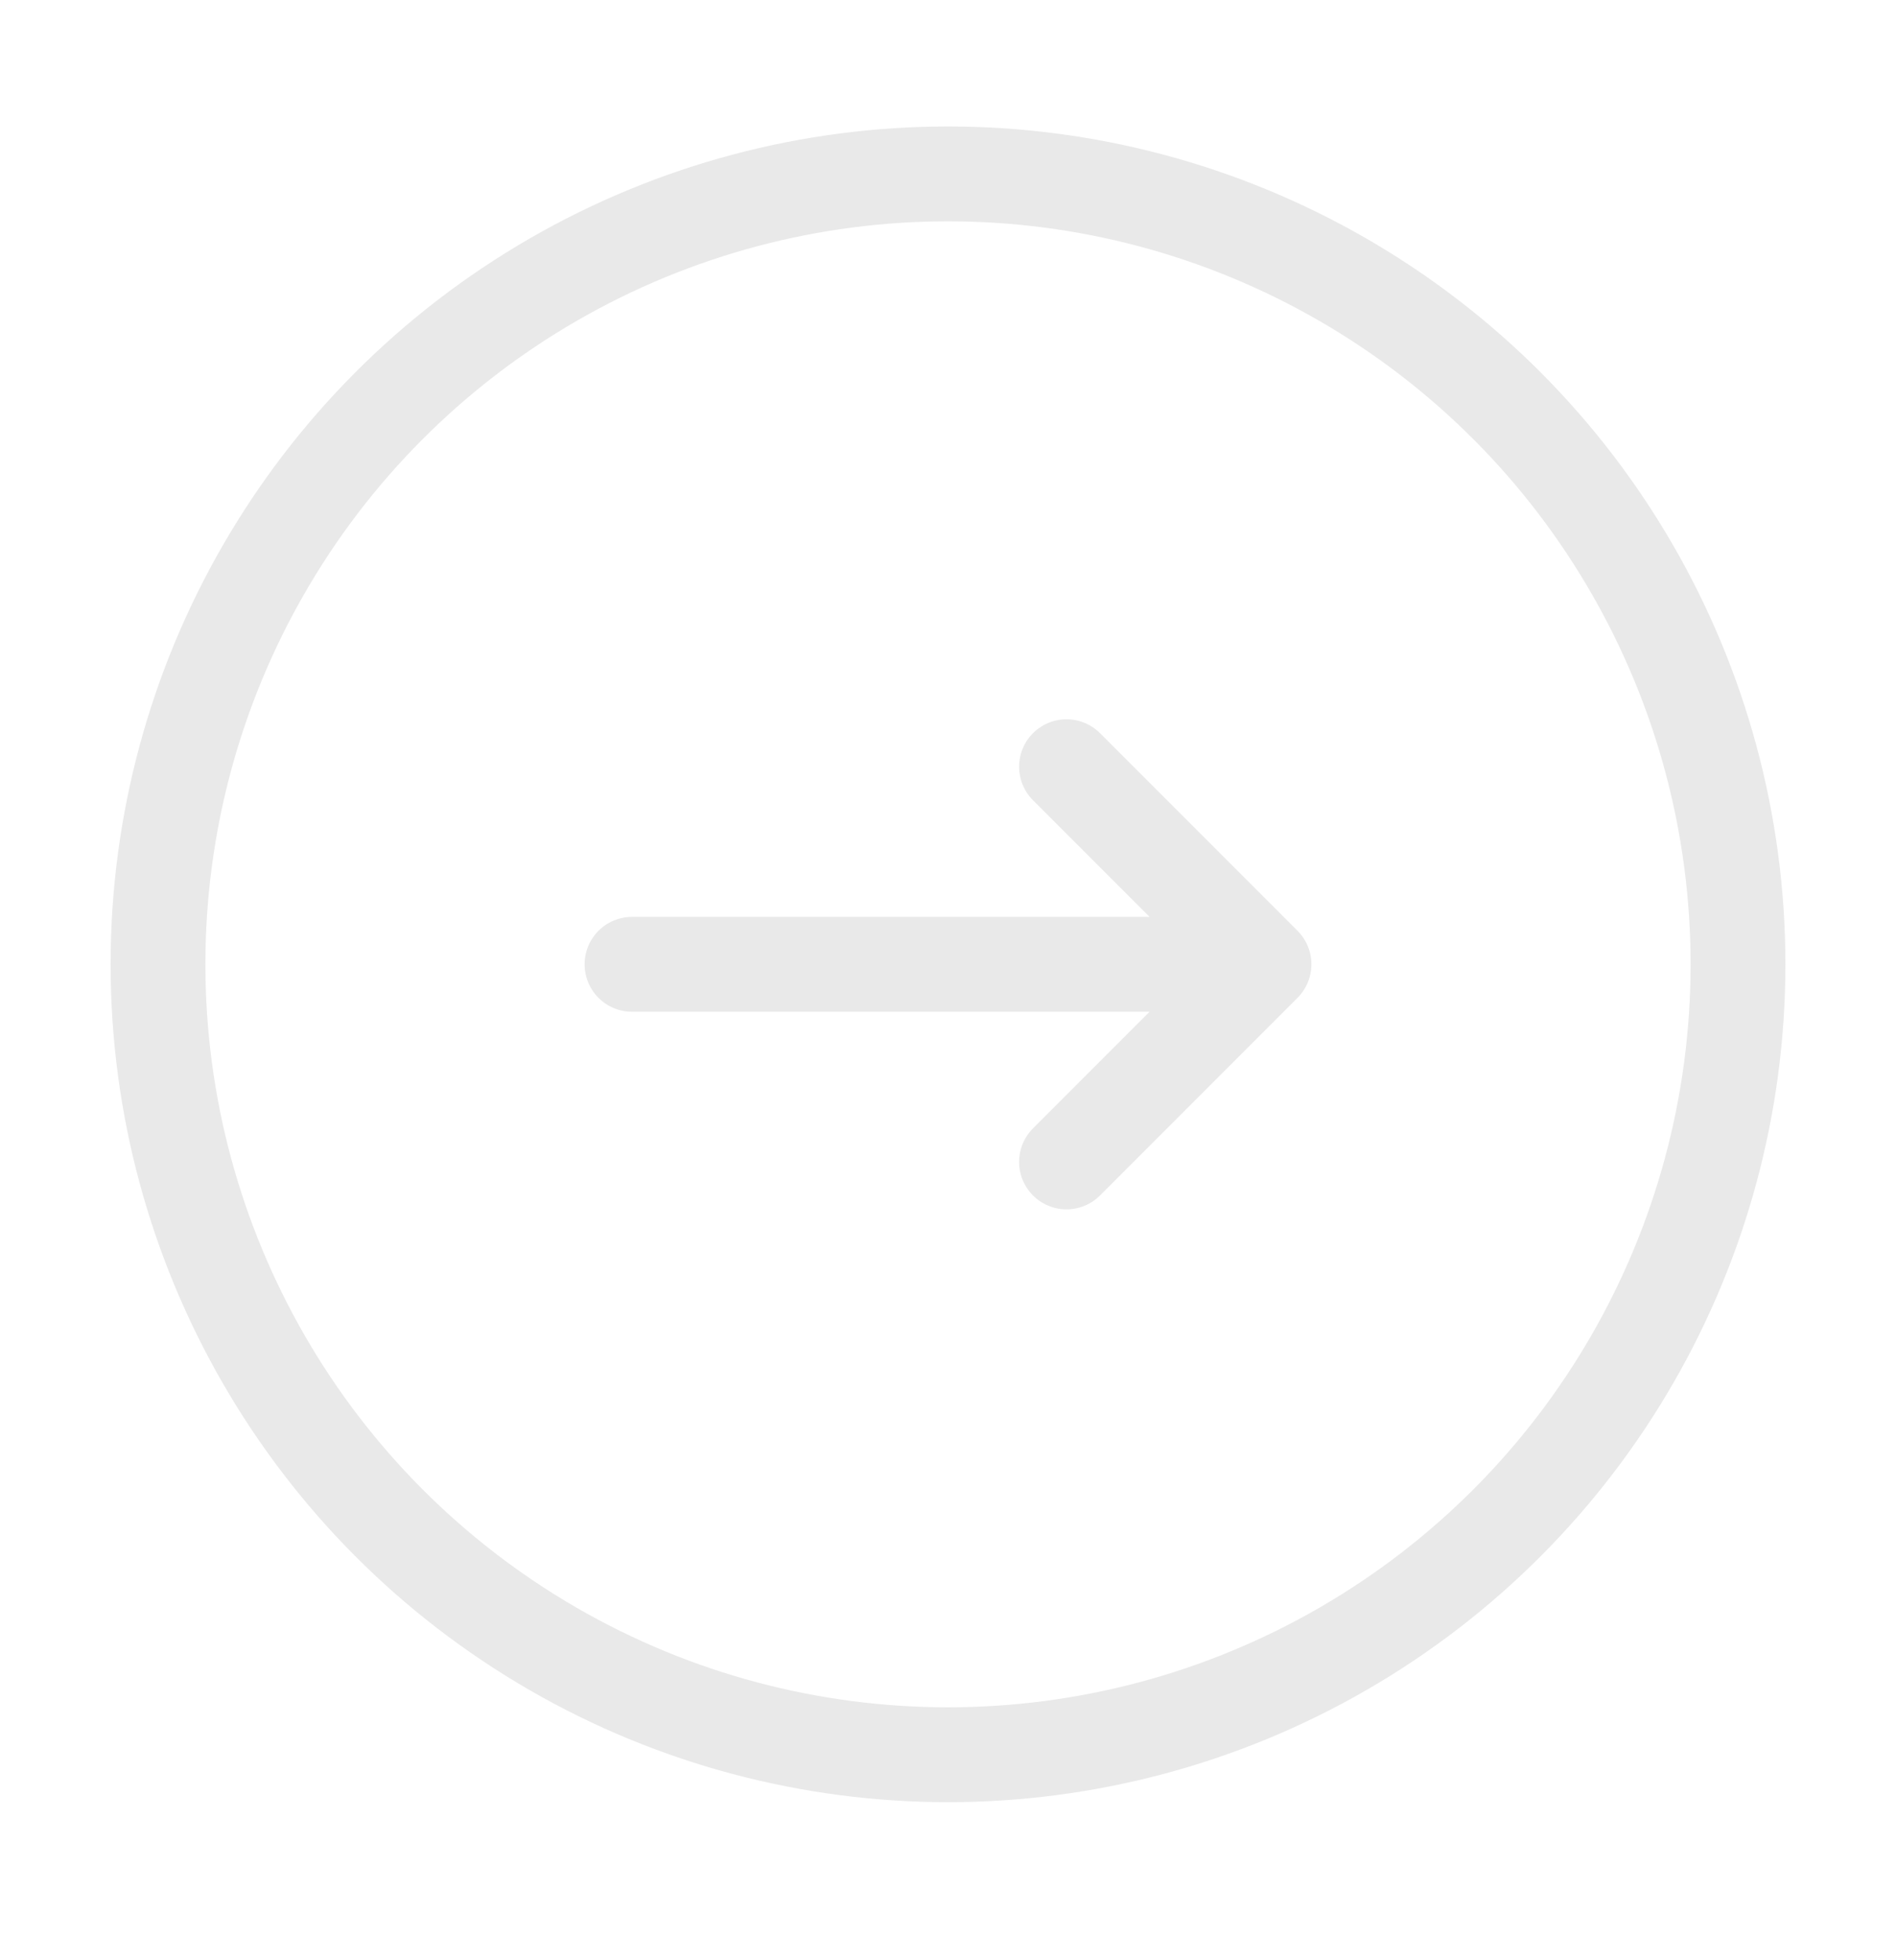 <svg width="30" height="31" viewBox="0 0 30 31" fill="none" xmlns="http://www.w3.org/2000/svg">
<circle cx="15" cy="15.25" r="12.5" stroke="#E9E9E9" stroke-width="1.5"/>
<path d="M16.875 18.375L20 15.25M20 15.25L16.875 12.125M20 15.25H10" stroke="#E9E9E9" stroke-width="1.5" stroke-linecap="round" stroke-linejoin="round"/>
</svg>

